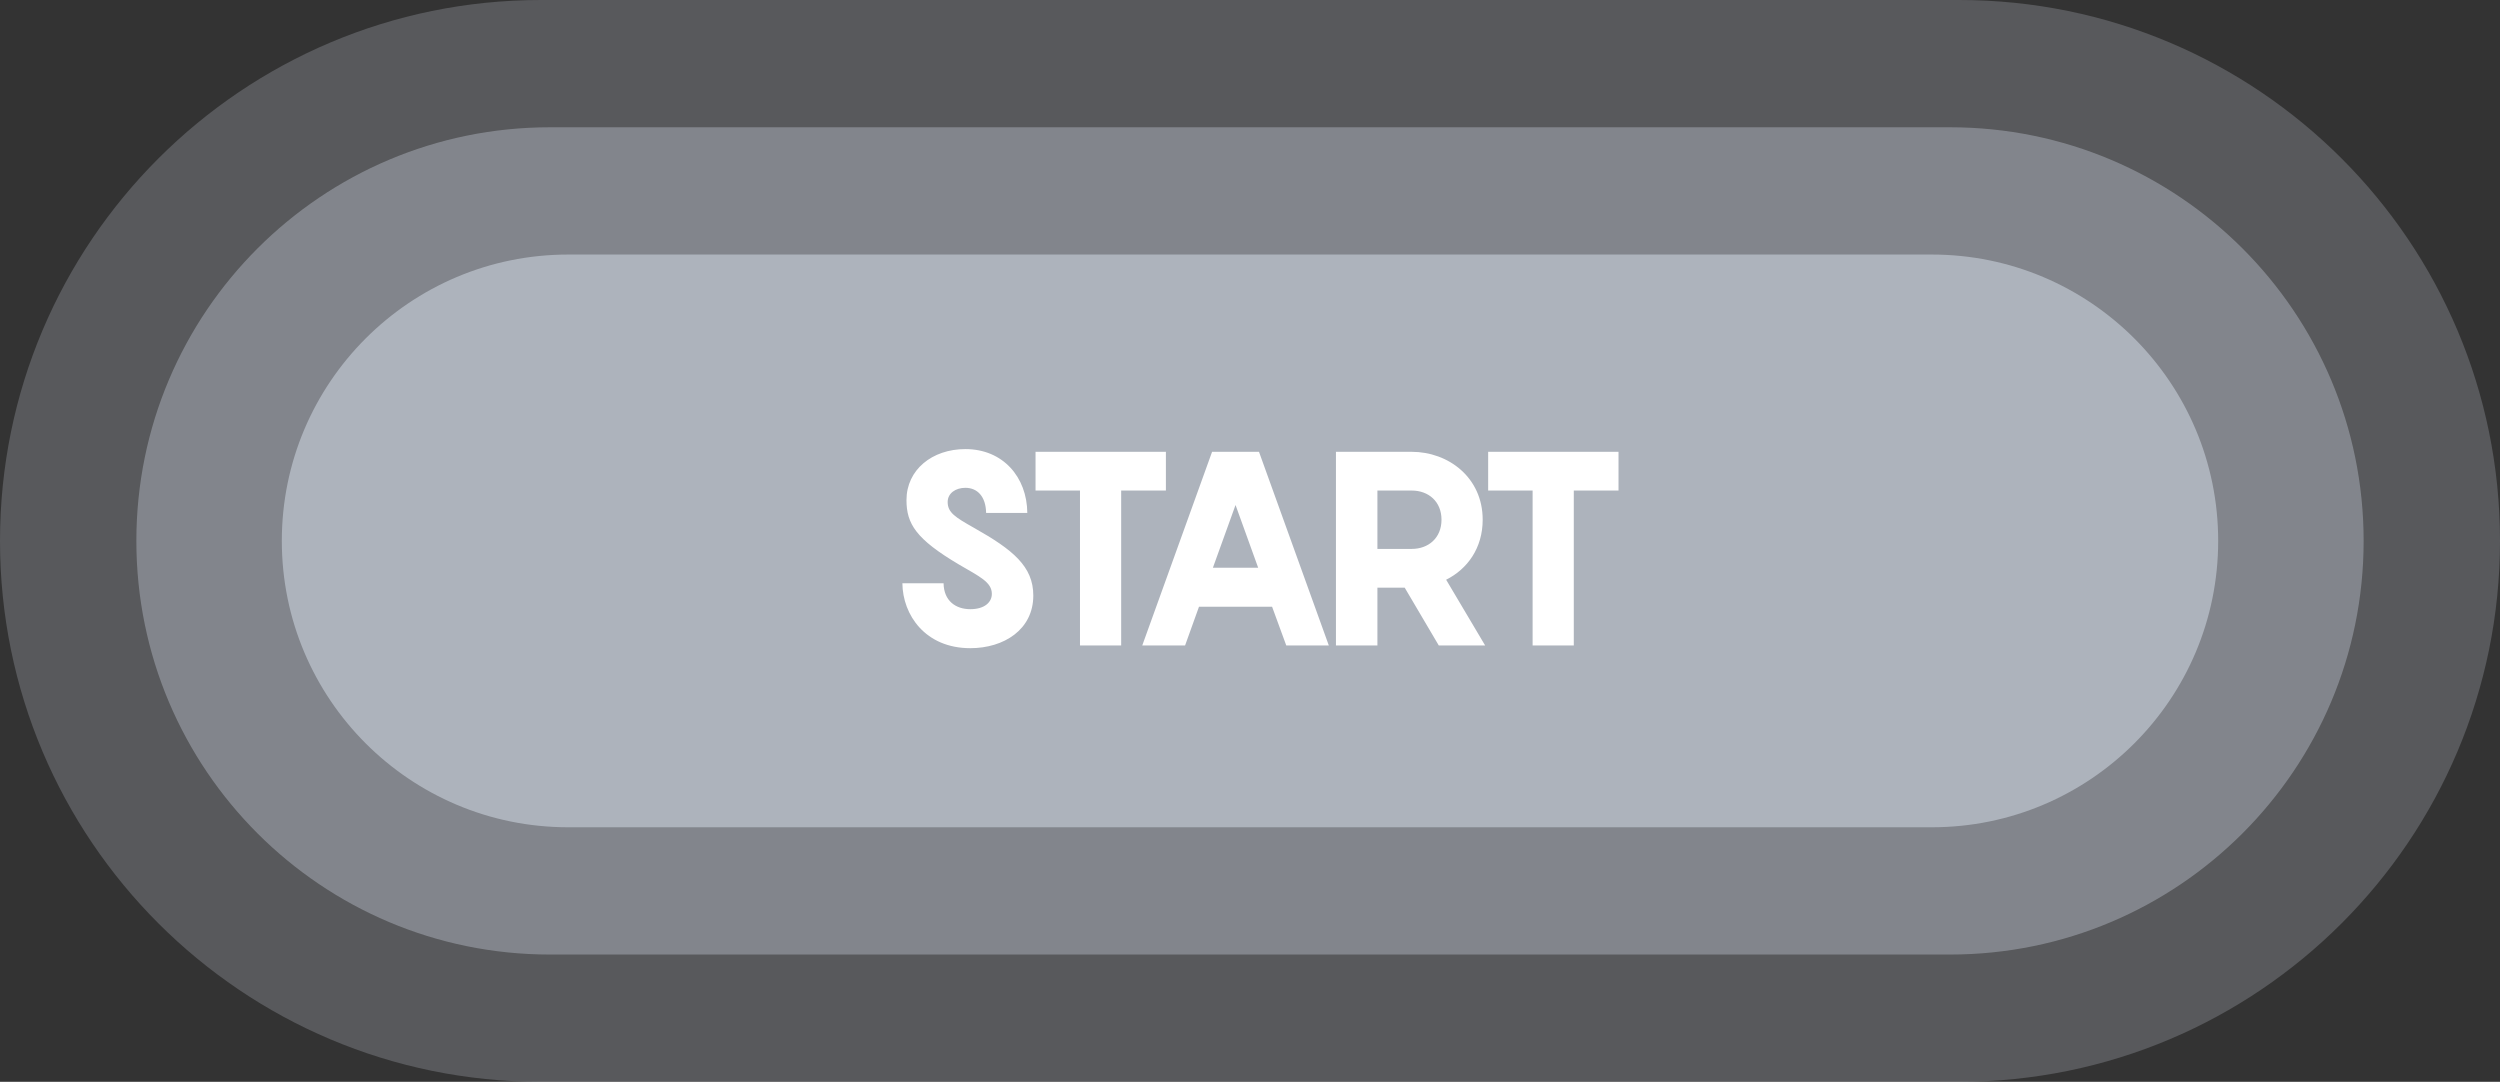 <svg width="275" height="119" viewBox="0 0 275 119" fill="none" xmlns="http://www.w3.org/2000/svg">
<rect x="0" y="0" width="275" height="119" fill="#333333" stroke="none"/>
<path d="M15 59.5C15 34.371 35.371 14 60.5 14H214.5C239.629 14 260 34.371 260 59.5C260 84.629 239.629 105 214.5 105H60.5C35.371 105 15 84.629 15 59.5Z" fill="#ADB3BC" fill-opacity="0.5"/>
<path d="M0 59.5C0 26.639 26.639 0 59.5 0H215.5C248.361 0 275 26.639 275 59.5C275 92.361 248.361 119 215.5 119H59.5C26.639 119 0 92.361 0 59.5Z" fill="#ADB3BC" fill-opacity="0.3"/>
<path d="M31 59.5C31 42.103 45.103 28 62.5 28H212.5C229.897 28 244 42.103 244 59.5C244 76.897 229.897 91 212.5 91H62.5C45.103 91 31 76.897 31 59.5Z" fill="#ADB3BC"/>
<path d="M99.263 64.16C99.293 67.64 101.783 71.3 106.733 71.3C110.423 71.3 113.663 69.26 113.663 65.51C113.663 62.3 111.413 60.47 107.153 58.07C105.083 56.9 104.243 56.39 104.243 55.22C104.243 54.26 105.113 53.66 106.193 53.66C107.513 53.66 108.443 54.62 108.473 56.42H113.003C112.973 52.49 110.333 49.4 106.193 49.4C102.533 49.4 99.713 51.68 99.713 55.01C99.713 57.62 100.763 59.3 105.473 62.09C107.783 63.44 109.103 64.04 109.103 65.33C109.103 66.23 108.323 67.01 106.733 67.01C105.143 67.01 103.823 66.11 103.793 64.16H99.263ZM128.249 49.7H113.909V53.96H118.799V71H123.329V53.96H128.249V49.7ZM141.489 71H146.169L138.489 49.7H133.329L125.649 71H130.359L131.889 66.74H139.929L141.489 71ZM133.419 62.45L135.909 55.55L138.399 62.45H133.419ZM158.265 71H163.365L159.075 63.77C161.415 62.6 163.095 60.29 163.095 57.17C163.095 52.52 159.315 49.7 155.295 49.7H146.955V71H151.515V64.64H154.515L158.265 71ZM151.515 53.96H155.295C157.125 53.96 158.565 55.16 158.565 57.17C158.565 59.18 157.125 60.38 155.295 60.38H151.515V53.96ZM178.037 49.7H163.697V53.96H168.587V71H173.117V53.96H178.037V49.7Z" fill="white"/>
</svg>
